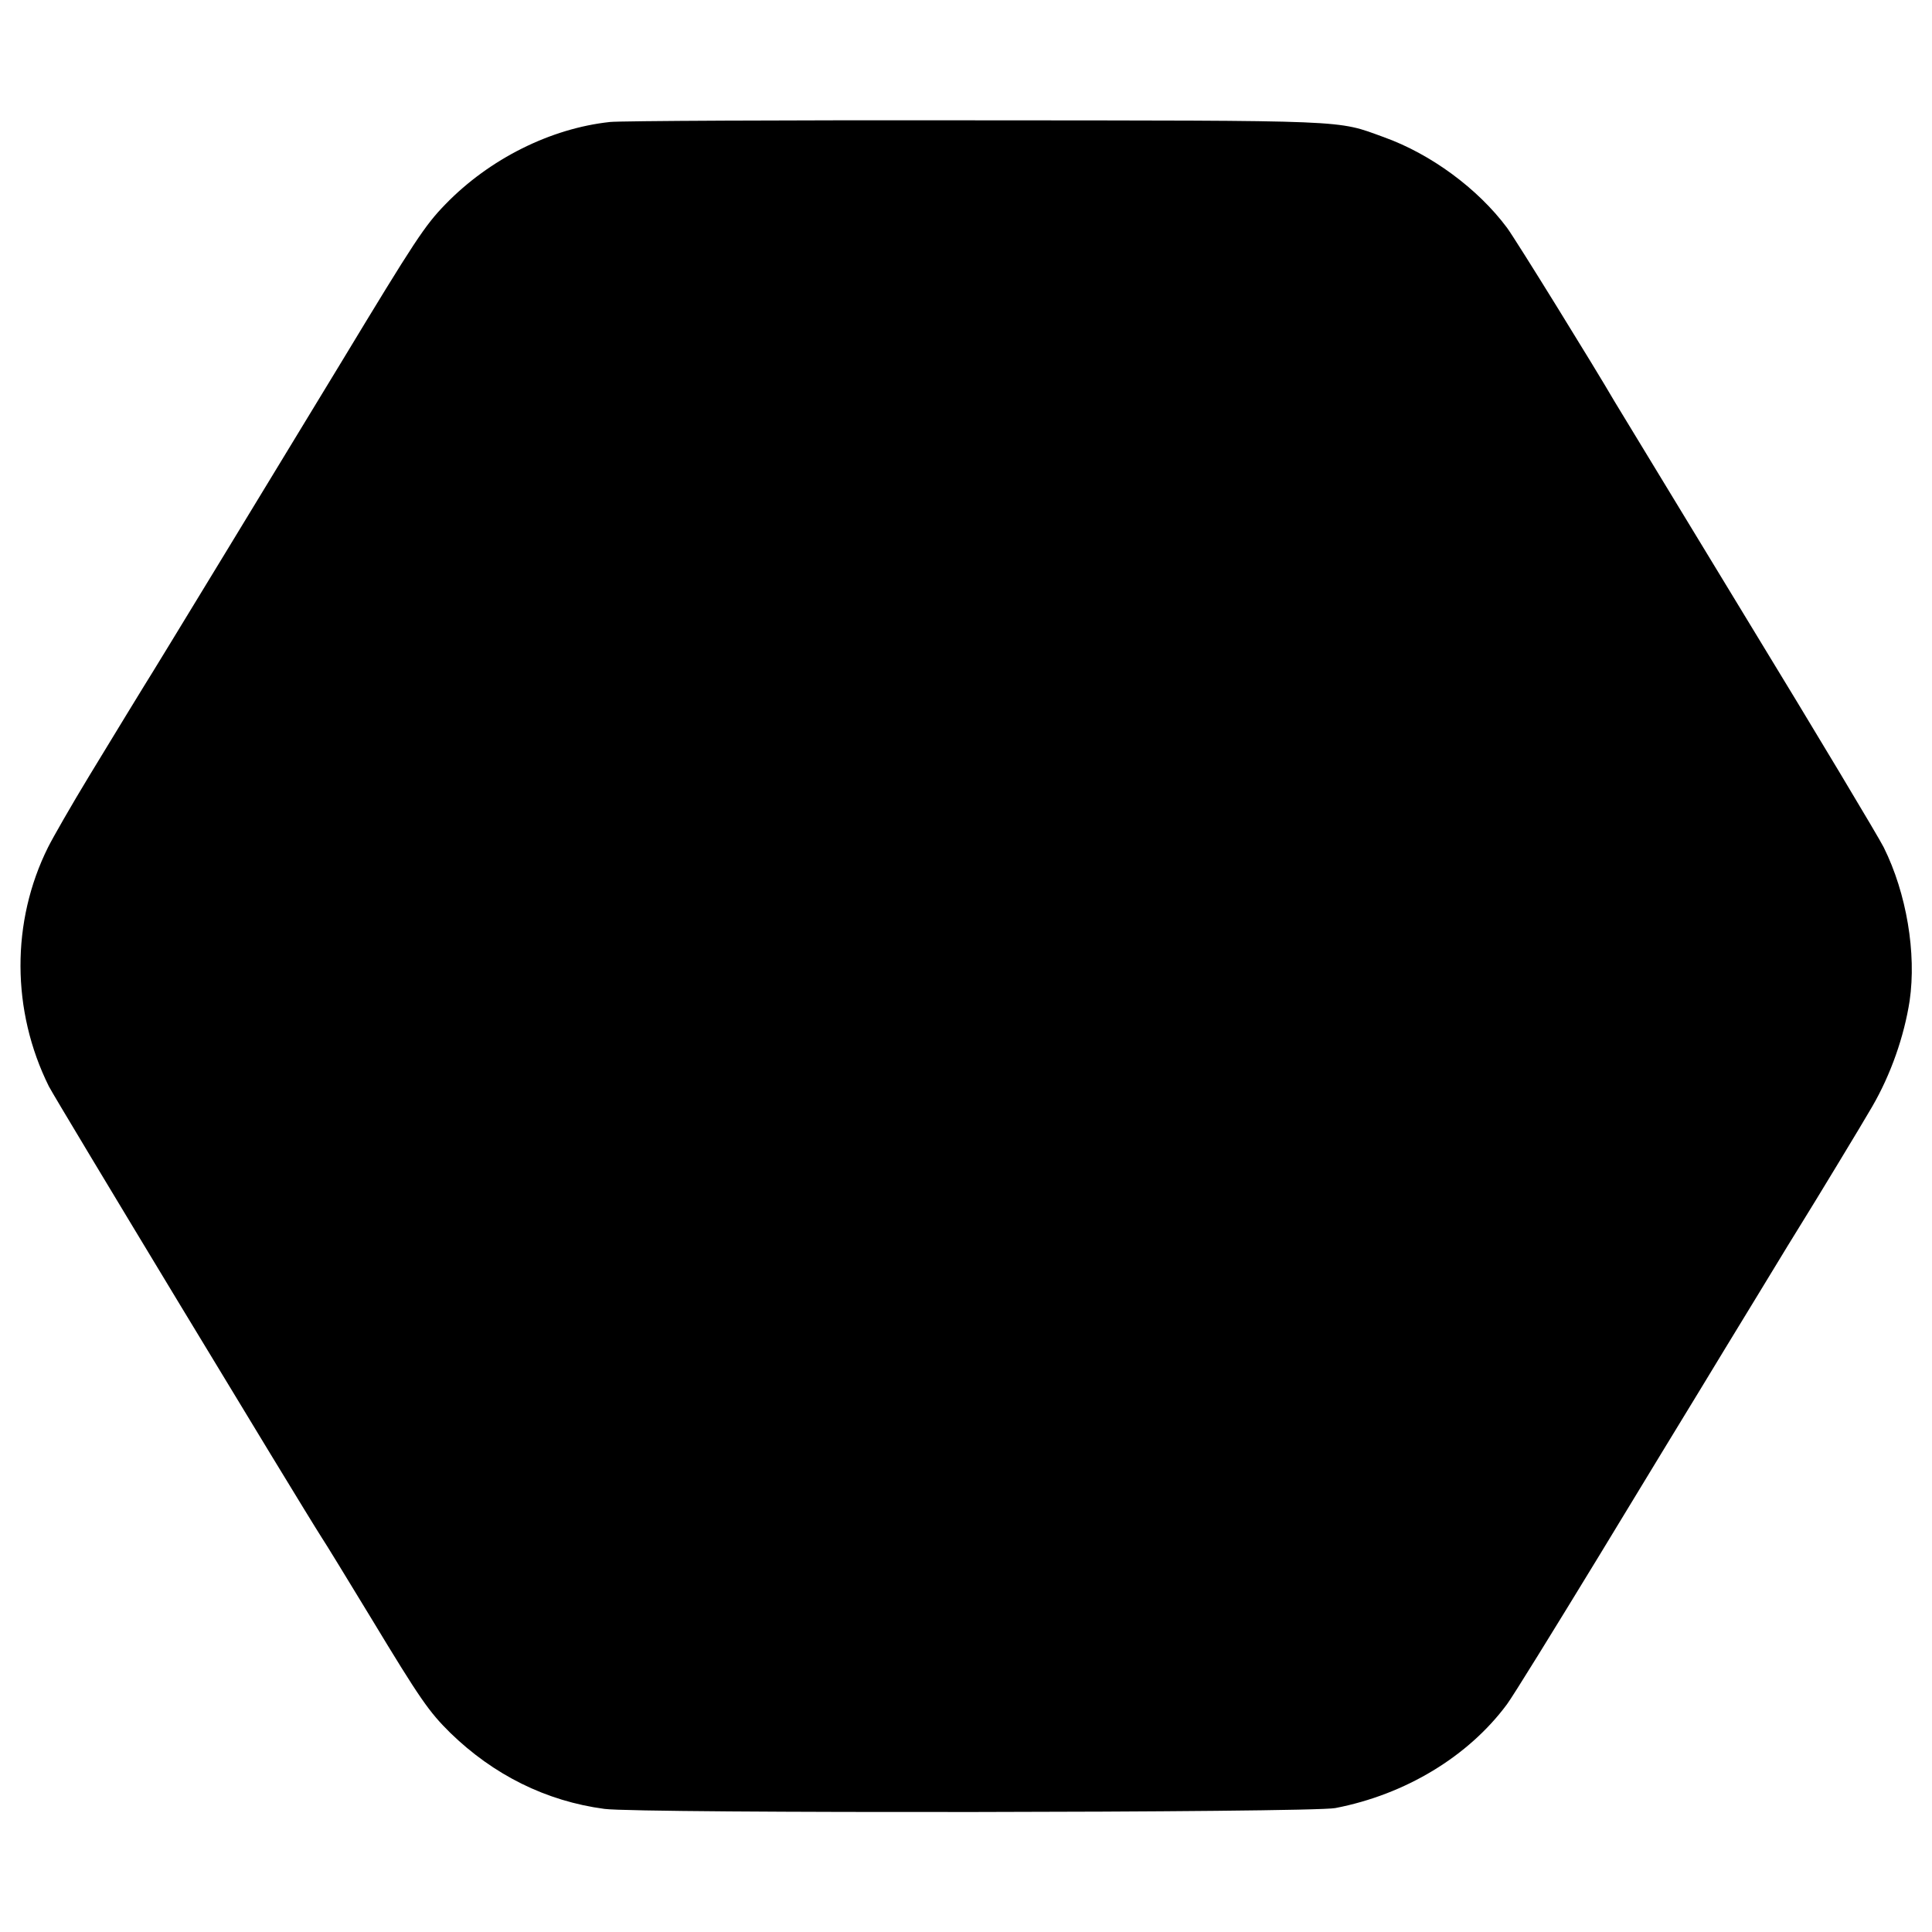 <?xml version="1.0" standalone="no"?>
<!DOCTYPE svg PUBLIC "-//W3C//DTD SVG 20010904//EN"
 "http://www.w3.org/TR/2001/REC-SVG-20010904/DTD/svg10.dtd">
<svg version="1.0" xmlns="http://www.w3.org/2000/svg"
 width="700pt" height="700pt" viewBox="0 0 700 700"
 preserveAspectRatio="xMidYMid meet">
<g transform="translate(0,700) scale(0.1,-0.1)"
fill="#000000" stroke="none">
<path d="M2210 6558 c-215 -23 -437 -134 -596 -298 -75 -77 -111 -132 -376
-570 -206 -339 -683 -1124 -717 -1177 -36 -59 -61 -99 -197 -323 -65 -107
-132 -224 -150 -260 -134 -269 -133 -592 3 -866 25 -49 908 -1509 988 -1634
13 -19 94 -152 181 -295 176 -291 208 -337 285 -413 157 -153 348 -248 559
-276 124 -17 2560 -14 2648 3 254 49 482 187 622 376 21 28 171 271 335 540
164 270 328 540 365 600 37 61 131 216 210 345 78 129 153 251 165 270 26 41
219 359 248 410 68 117 116 255 136 384 25 172 -11 389 -94 556 -18 36 -240
407 -495 825 -254 418 -470 774 -480 790 -72 124 -360 590 -390 630 -106 142
-276 267 -446 328 -174 63 -107 60 -1484 61 -690 1 -1284 -2 -1320 -6z"/>
</g>
</svg>
